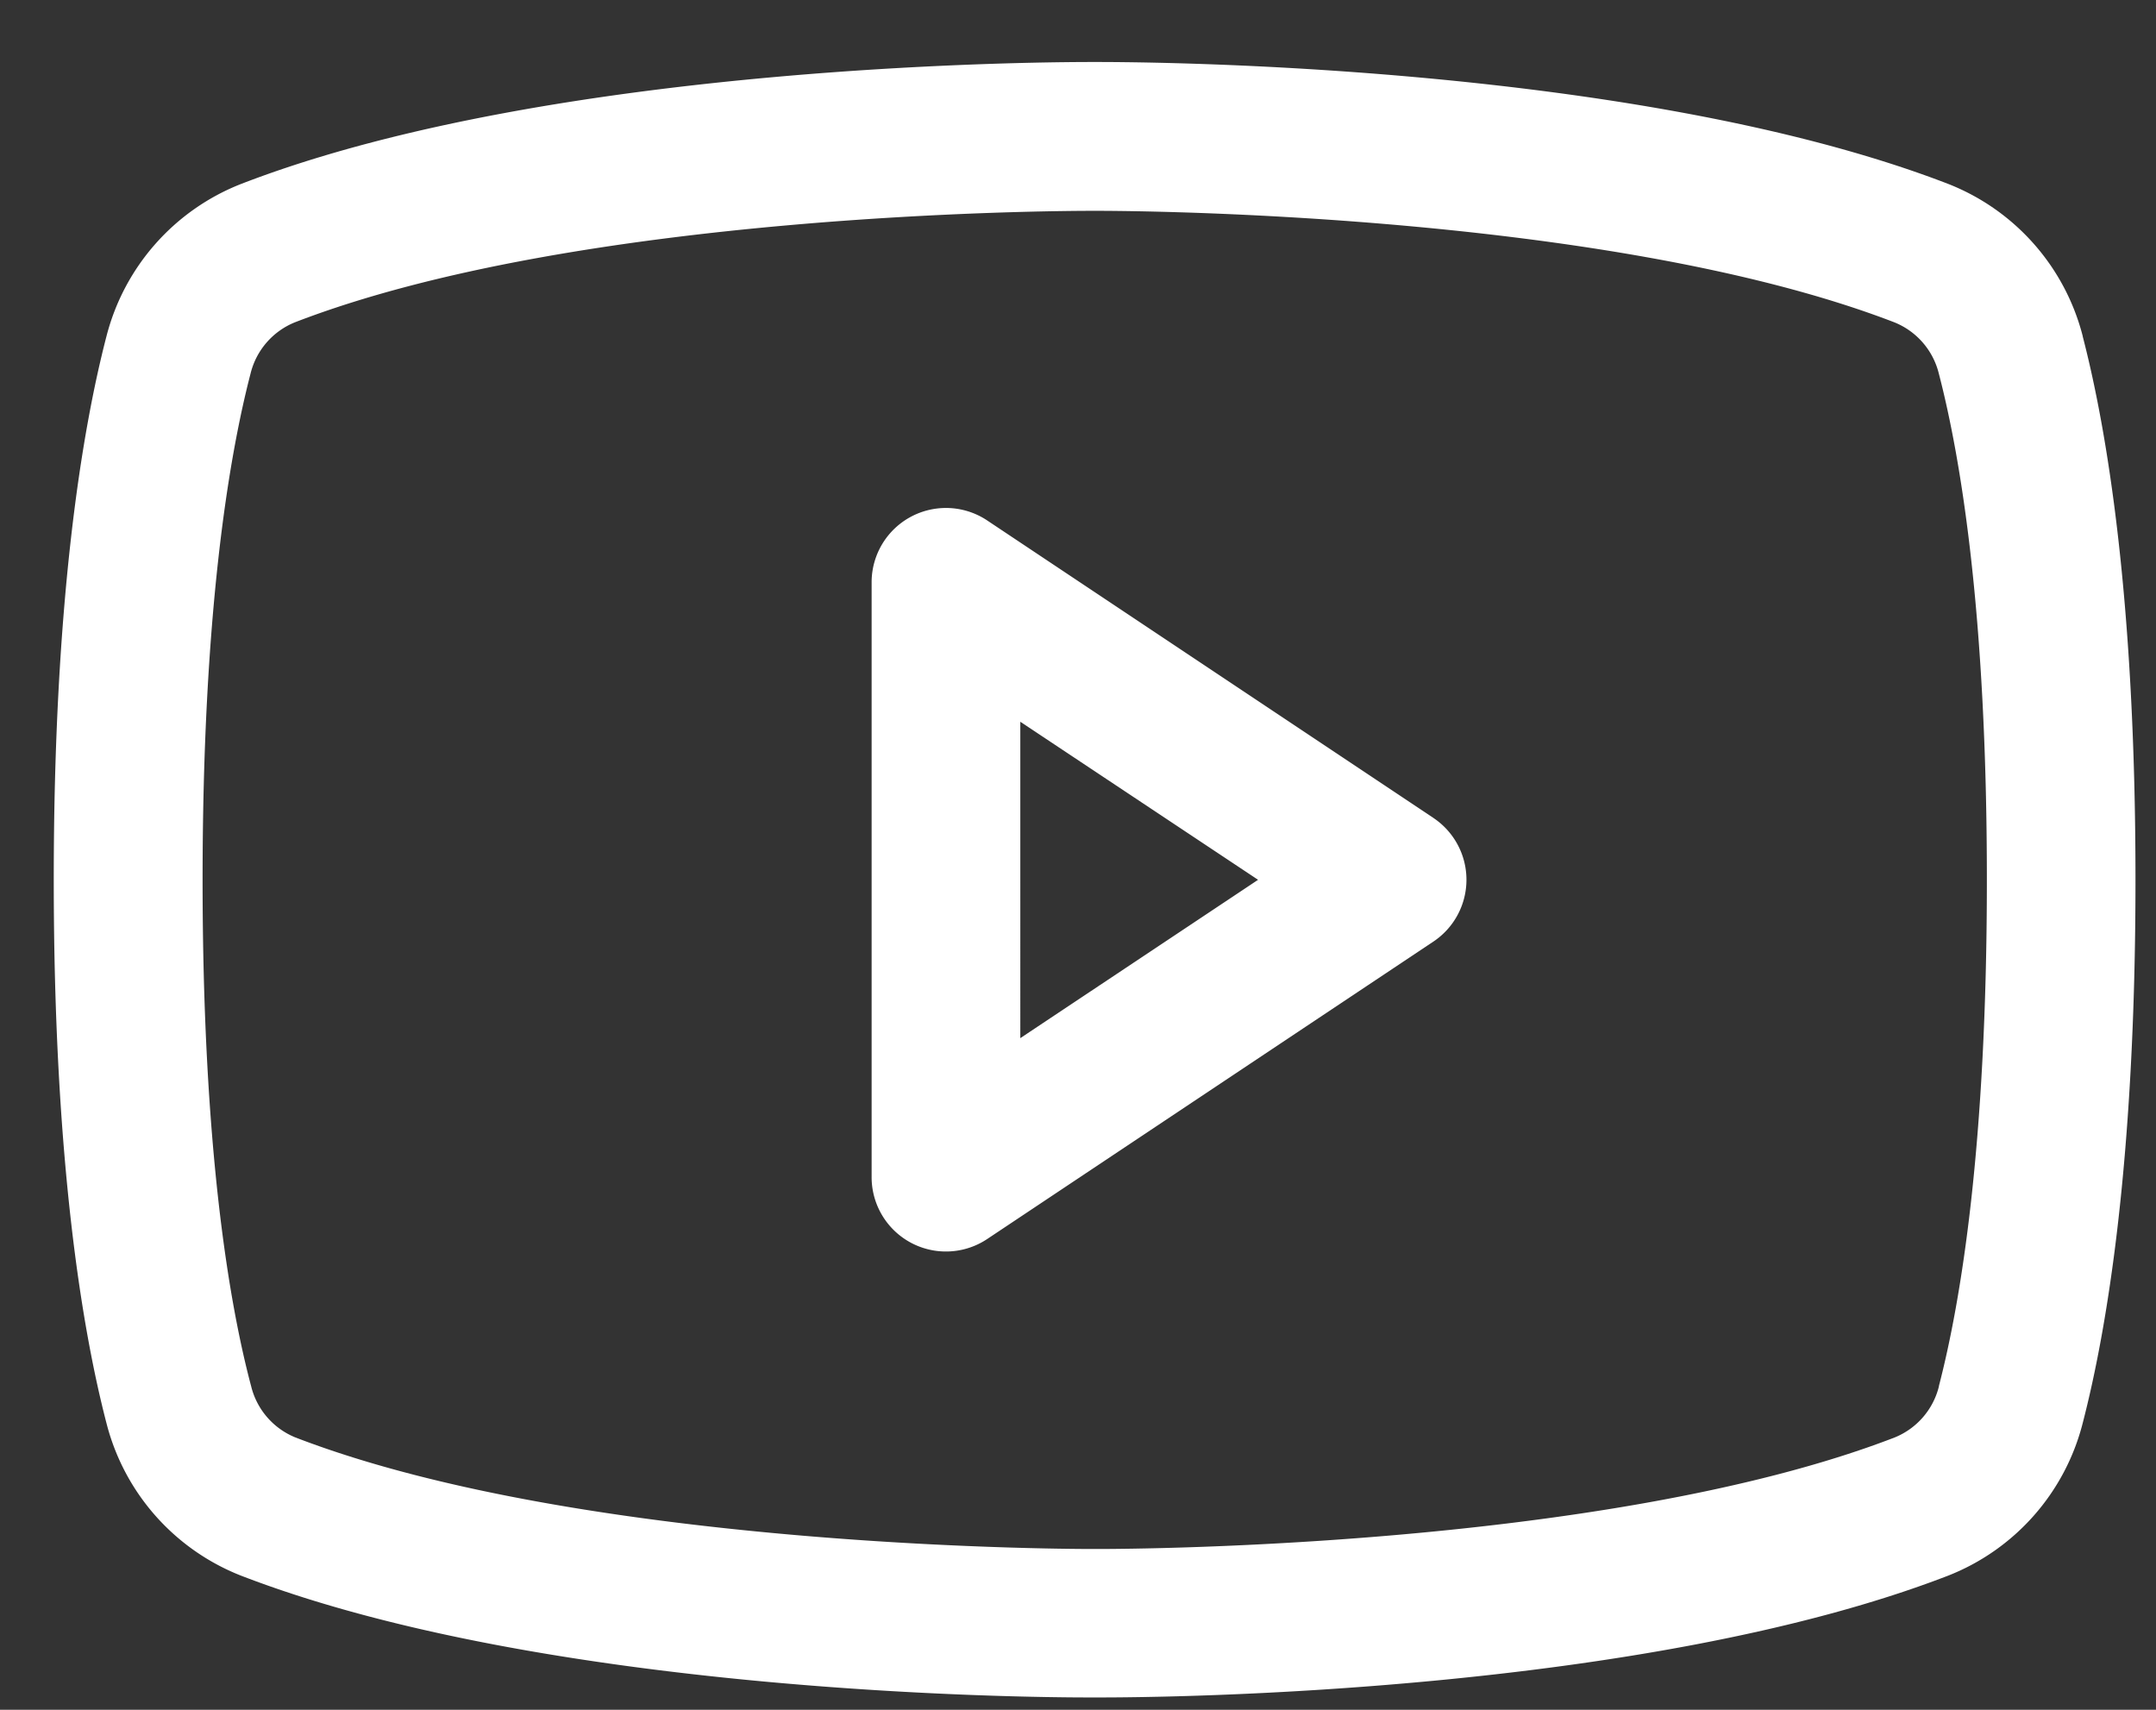<svg xmlns="http://www.w3.org/2000/svg" fill="none" viewBox="0 0 29 23"><rect x="0" y="0" width="29" height="23" fill="#333333" stroke="none"/><g clip-path="url(#a)"><path fill="#fff" d="m19.28 11.002-6-4a1 1 0 0 0-1.556.832v8a1 1 0 0 0 1.555.833l6-4a1 1 0 0 0 0-1.665Zm-5.556 2.964V9.709l3.198 2.126-3.198 2.13Zm14.291-9.442a3 3 0 0 0-1.81-2.05C21.918.82 15.098.834 14.724.834c-.376 0-7.196-.015-11.48 1.64a3 3 0 0 0-1.812 2.05c-.324 1.248-.709 3.528-.709 7.31 0 3.783.385 6.063.709 7.31a3 3 0 0 0 1.811 2.052c4.105 1.583 10.53 1.638 11.398 1.638h.165c.867 0 7.296-.055 11.397-1.638a3 3 0 0 0 1.811-2.052c.324-1.25.71-3.527.71-7.31 0-3.782-.386-6.062-.71-7.31ZM26.08 18.65a1 1 0 0 1-.596.687c-3.956 1.527-10.685 1.5-10.75 1.5h-.009c-.067 0-6.791.025-10.75-1.5a1 1 0 0 1-.596-.686c-.304-1.142-.654-3.244-.654-6.815 0-3.572.35-5.674.645-6.81a1 1 0 0 1 .596-.69c3.815-1.474 10.208-1.5 10.732-1.5h.033c.068 0 6.798-.023 10.75 1.5a1 1 0 0 1 .597.686c.297 1.14.647 3.242.647 6.814 0 3.57-.35 5.673-.645 6.808v.006Z"/></g><defs><clipPath id="a"><path fill="#fff" d="M0 0h29v23H0z"/></clipPath></defs></svg>